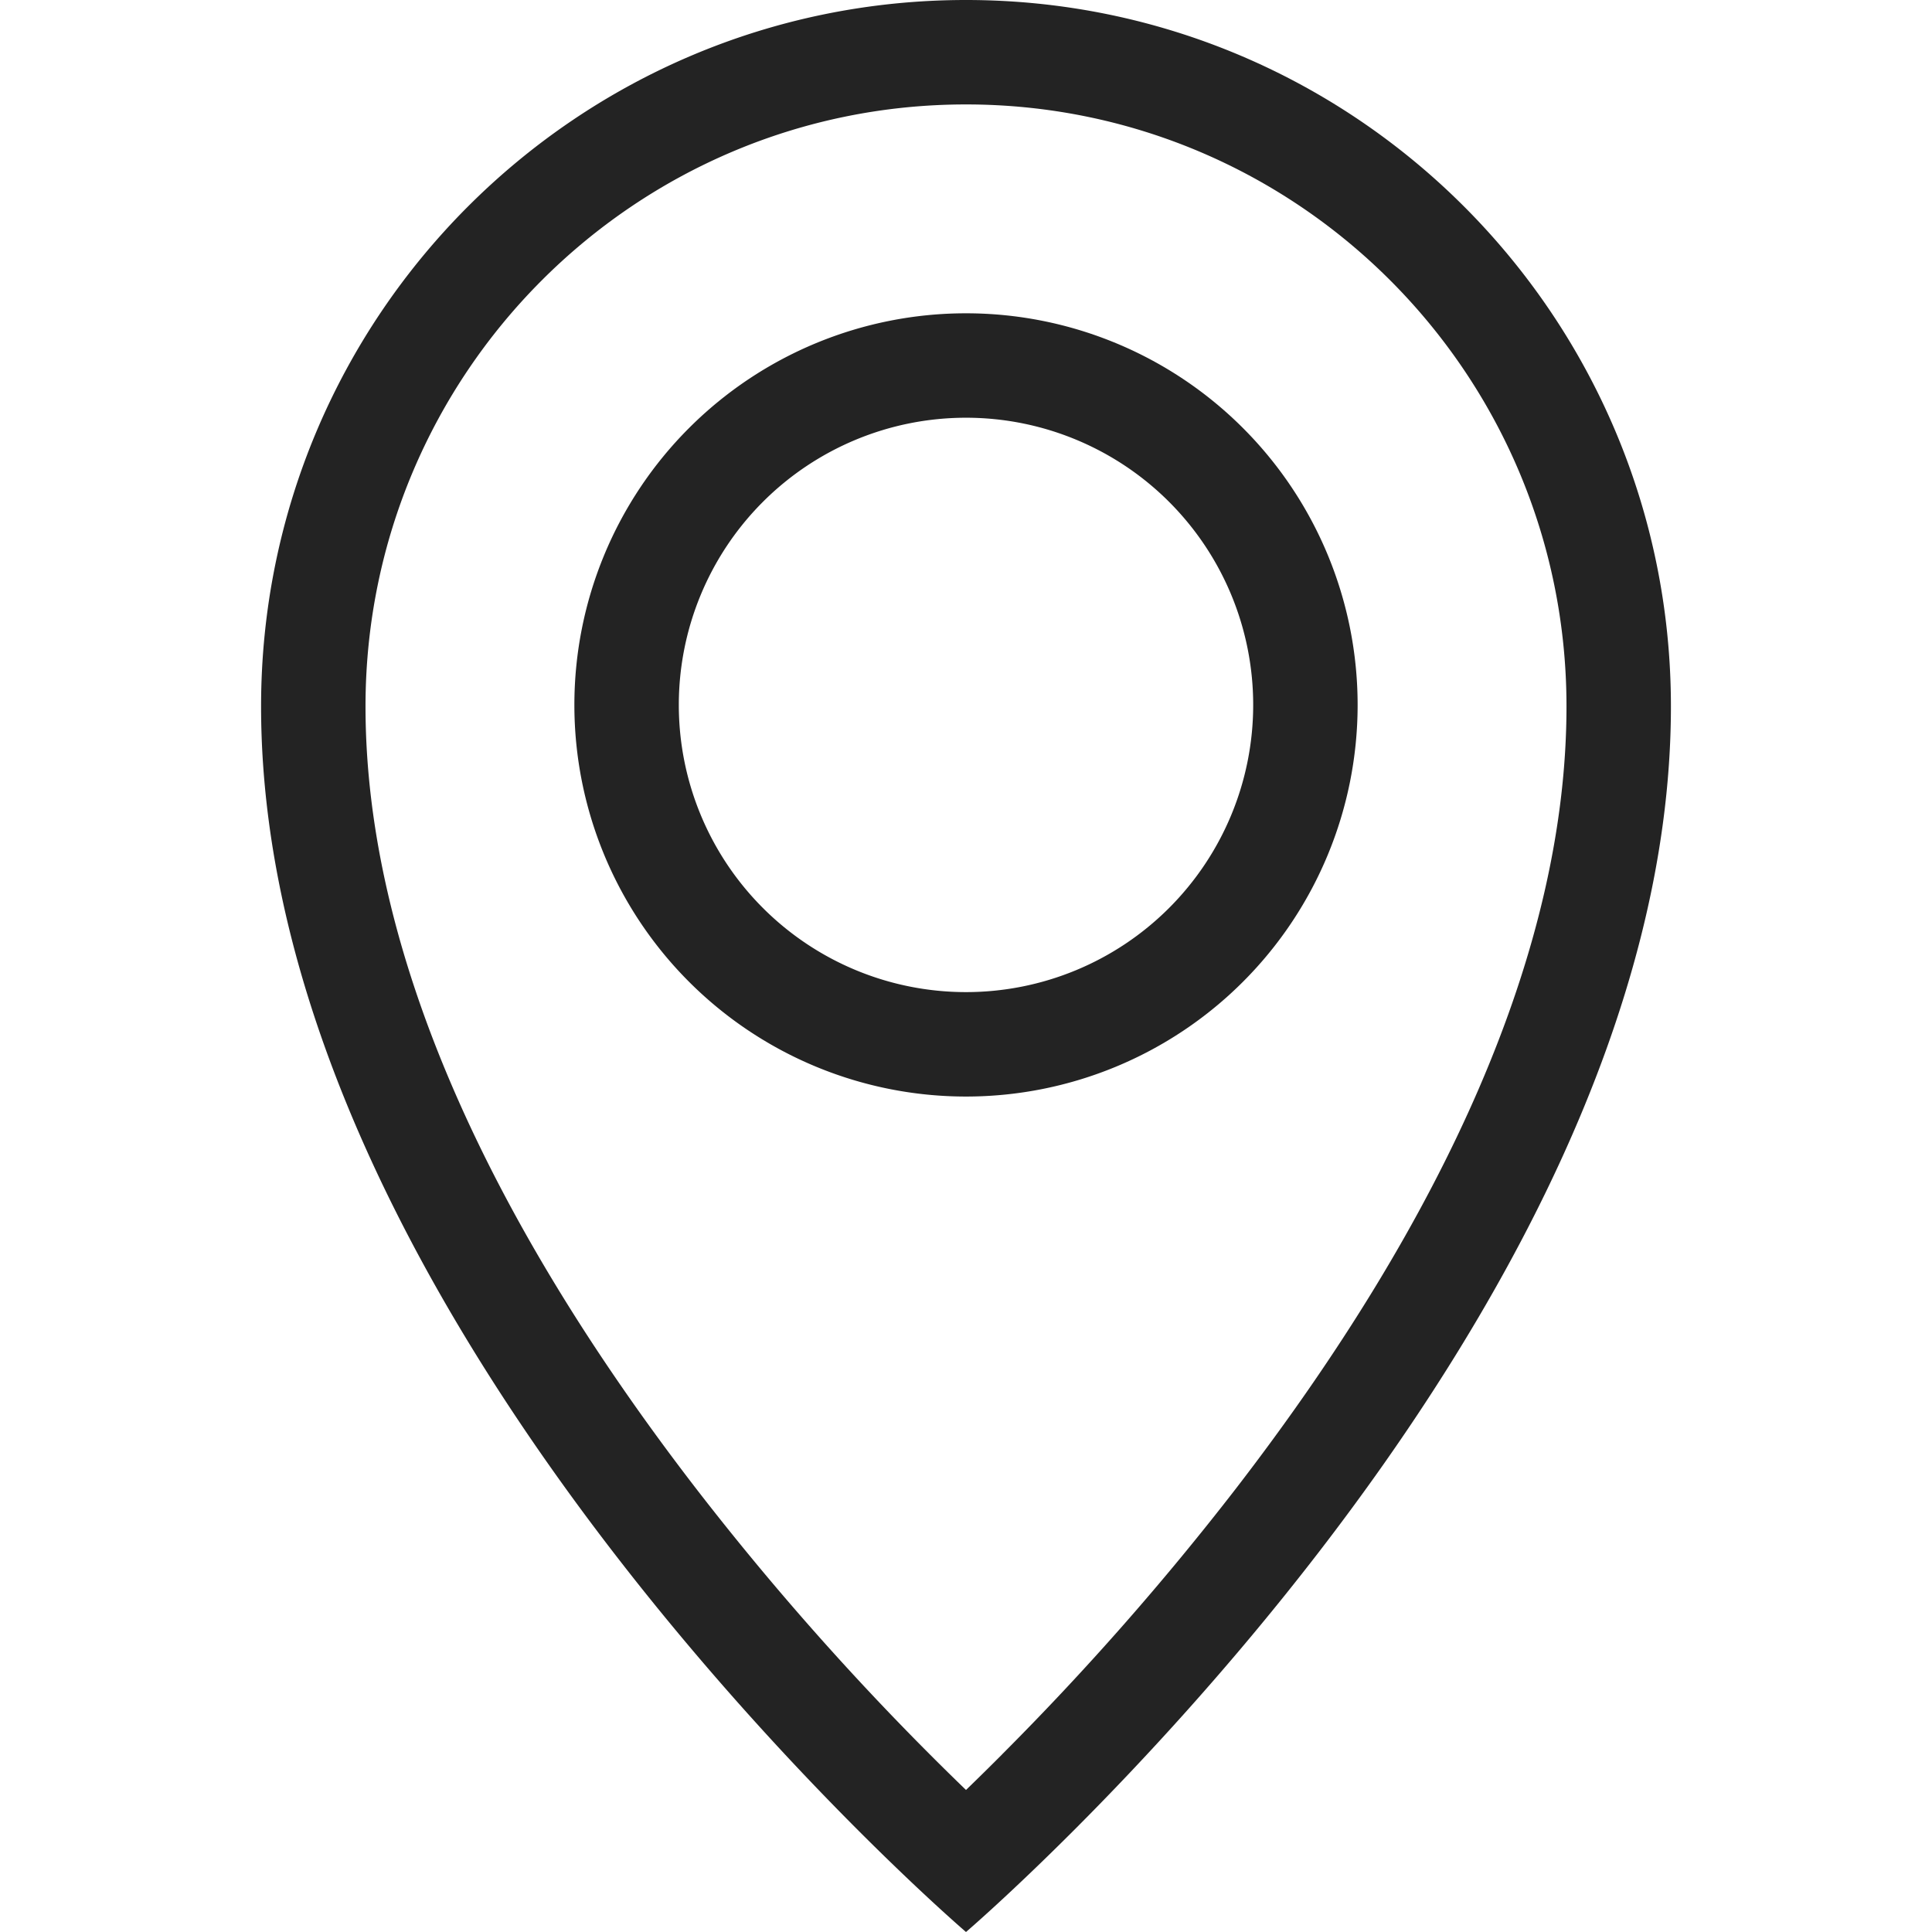 <svg width="37px" height="37px" viewBox="0 0 37 37" xmlns="http://www.w3.org/2000/svg">
    <title>
        map-m-l
    </title>
    <path d="M18.5 19a5.5 5.5 0 1 0 0-11 5.5 5.5 0 0 0 0 11zm0 2a7.5 7.5 0 1 1 0-15 7.5 7.5 0 0 1 0 15zm.693 12.596a53.586 53.586 0 0 0 4.473-5.084C27.64 23.357 30 18.212 30 13.528 30 7.16 24.85 2 18.5 2S7 7.16 7 13.528c0 4.684 2.36 9.829 6.334 14.984A53.586 53.586 0 0 0 18.5 34.28c.222-.215.454-.443.693-.683zM5 13.528C5 6.056 11.046 0 18.5 0S32 6.056 32 13.528C32 25.446 18.5 37 18.5 37S5 25.446 5 13.528z" fill="#232323"/>
</svg>

